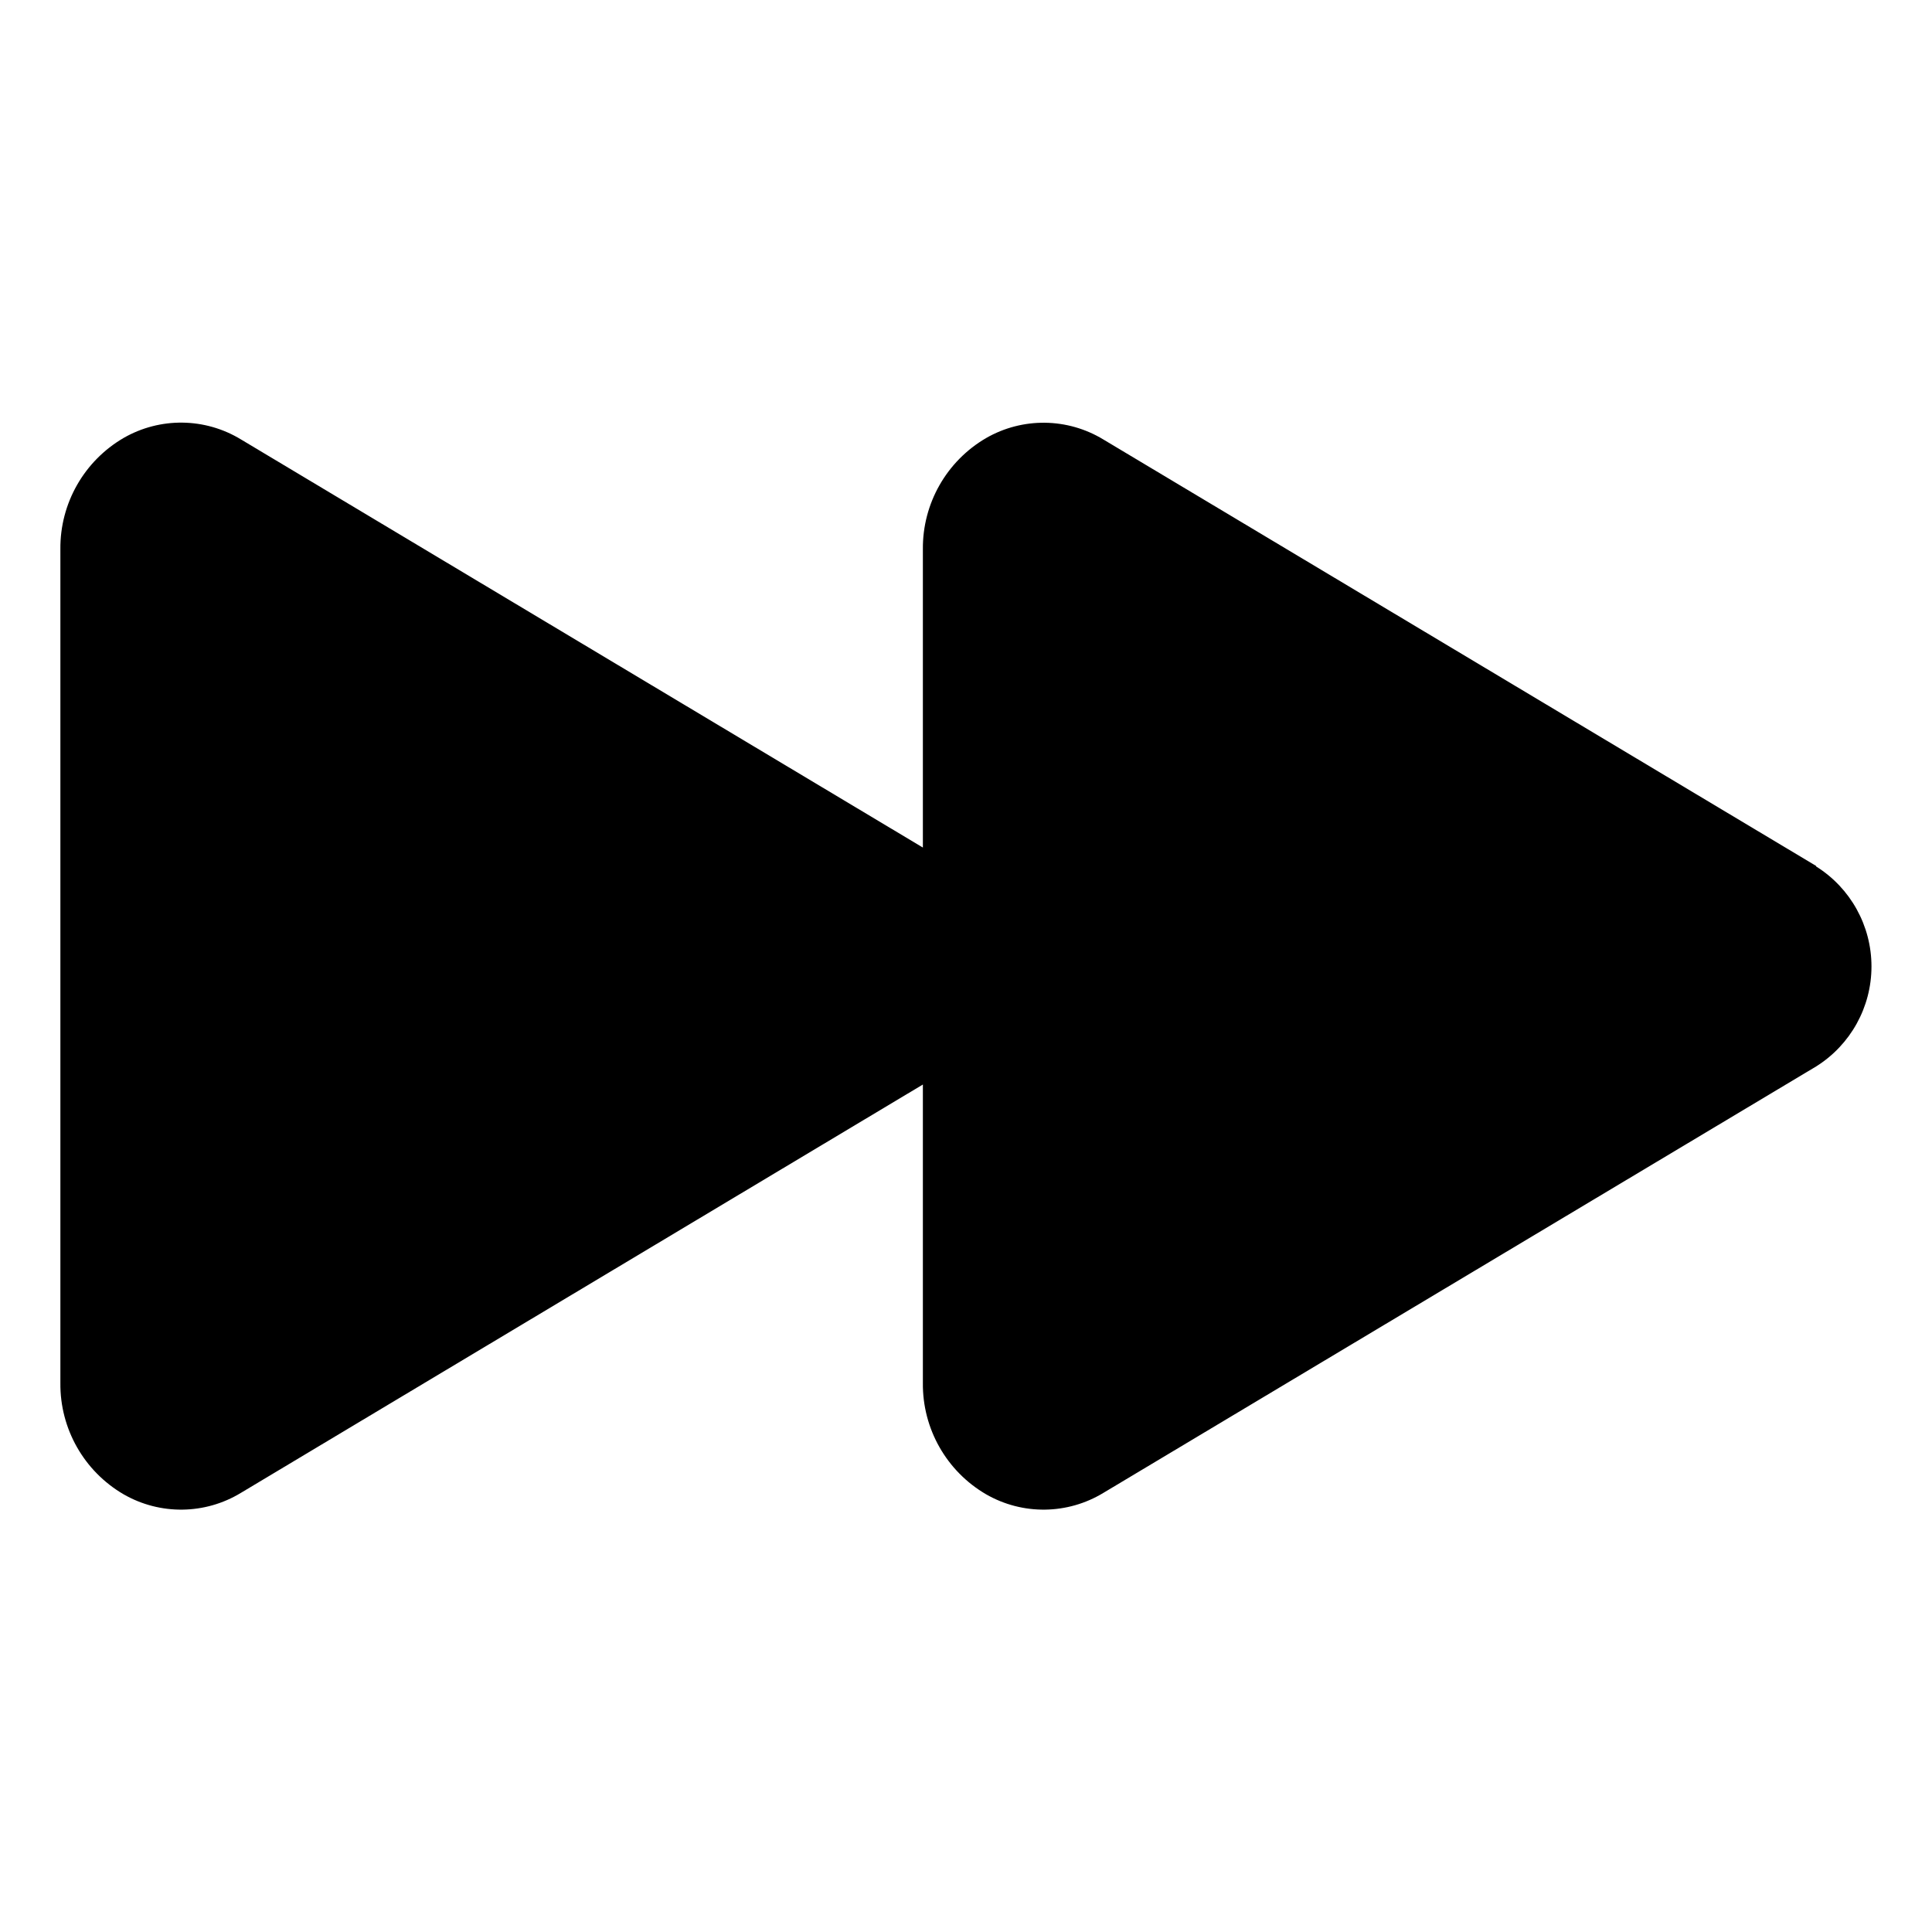 <svg width="512" height="512" viewBox="0 0 512 512" fill="none" xmlns="http://www.w3.org/2000/svg">
<path fill-rule="evenodd" clip-rule="evenodd" d="M481.292 229.48L292.422 116.48C282.905 110.69 270.99 110.54 261.332 116.09C250.857 122.19 244.459 133.439 244.572 145.56V224.61L63.852 116.45C54.335 110.66 42.42 110.51 32.762 116.06C22.287 122.16 15.889 133.409 16.002 145.53V366.53C15.885 378.654 22.284 389.909 32.762 396.01C42.42 401.56 54.335 401.411 63.852 395.62L244.572 287.41V366.49C244.441 378.629 250.841 389.902 261.332 396.01C270.99 401.56 282.905 401.411 292.422 395.62L481.292 282.62C490.419 276.903 495.961 266.89 495.961 256.12C495.961 245.35 490.419 235.338 481.292 229.62V229.48Z" fill="currentColor"/>
</svg>
